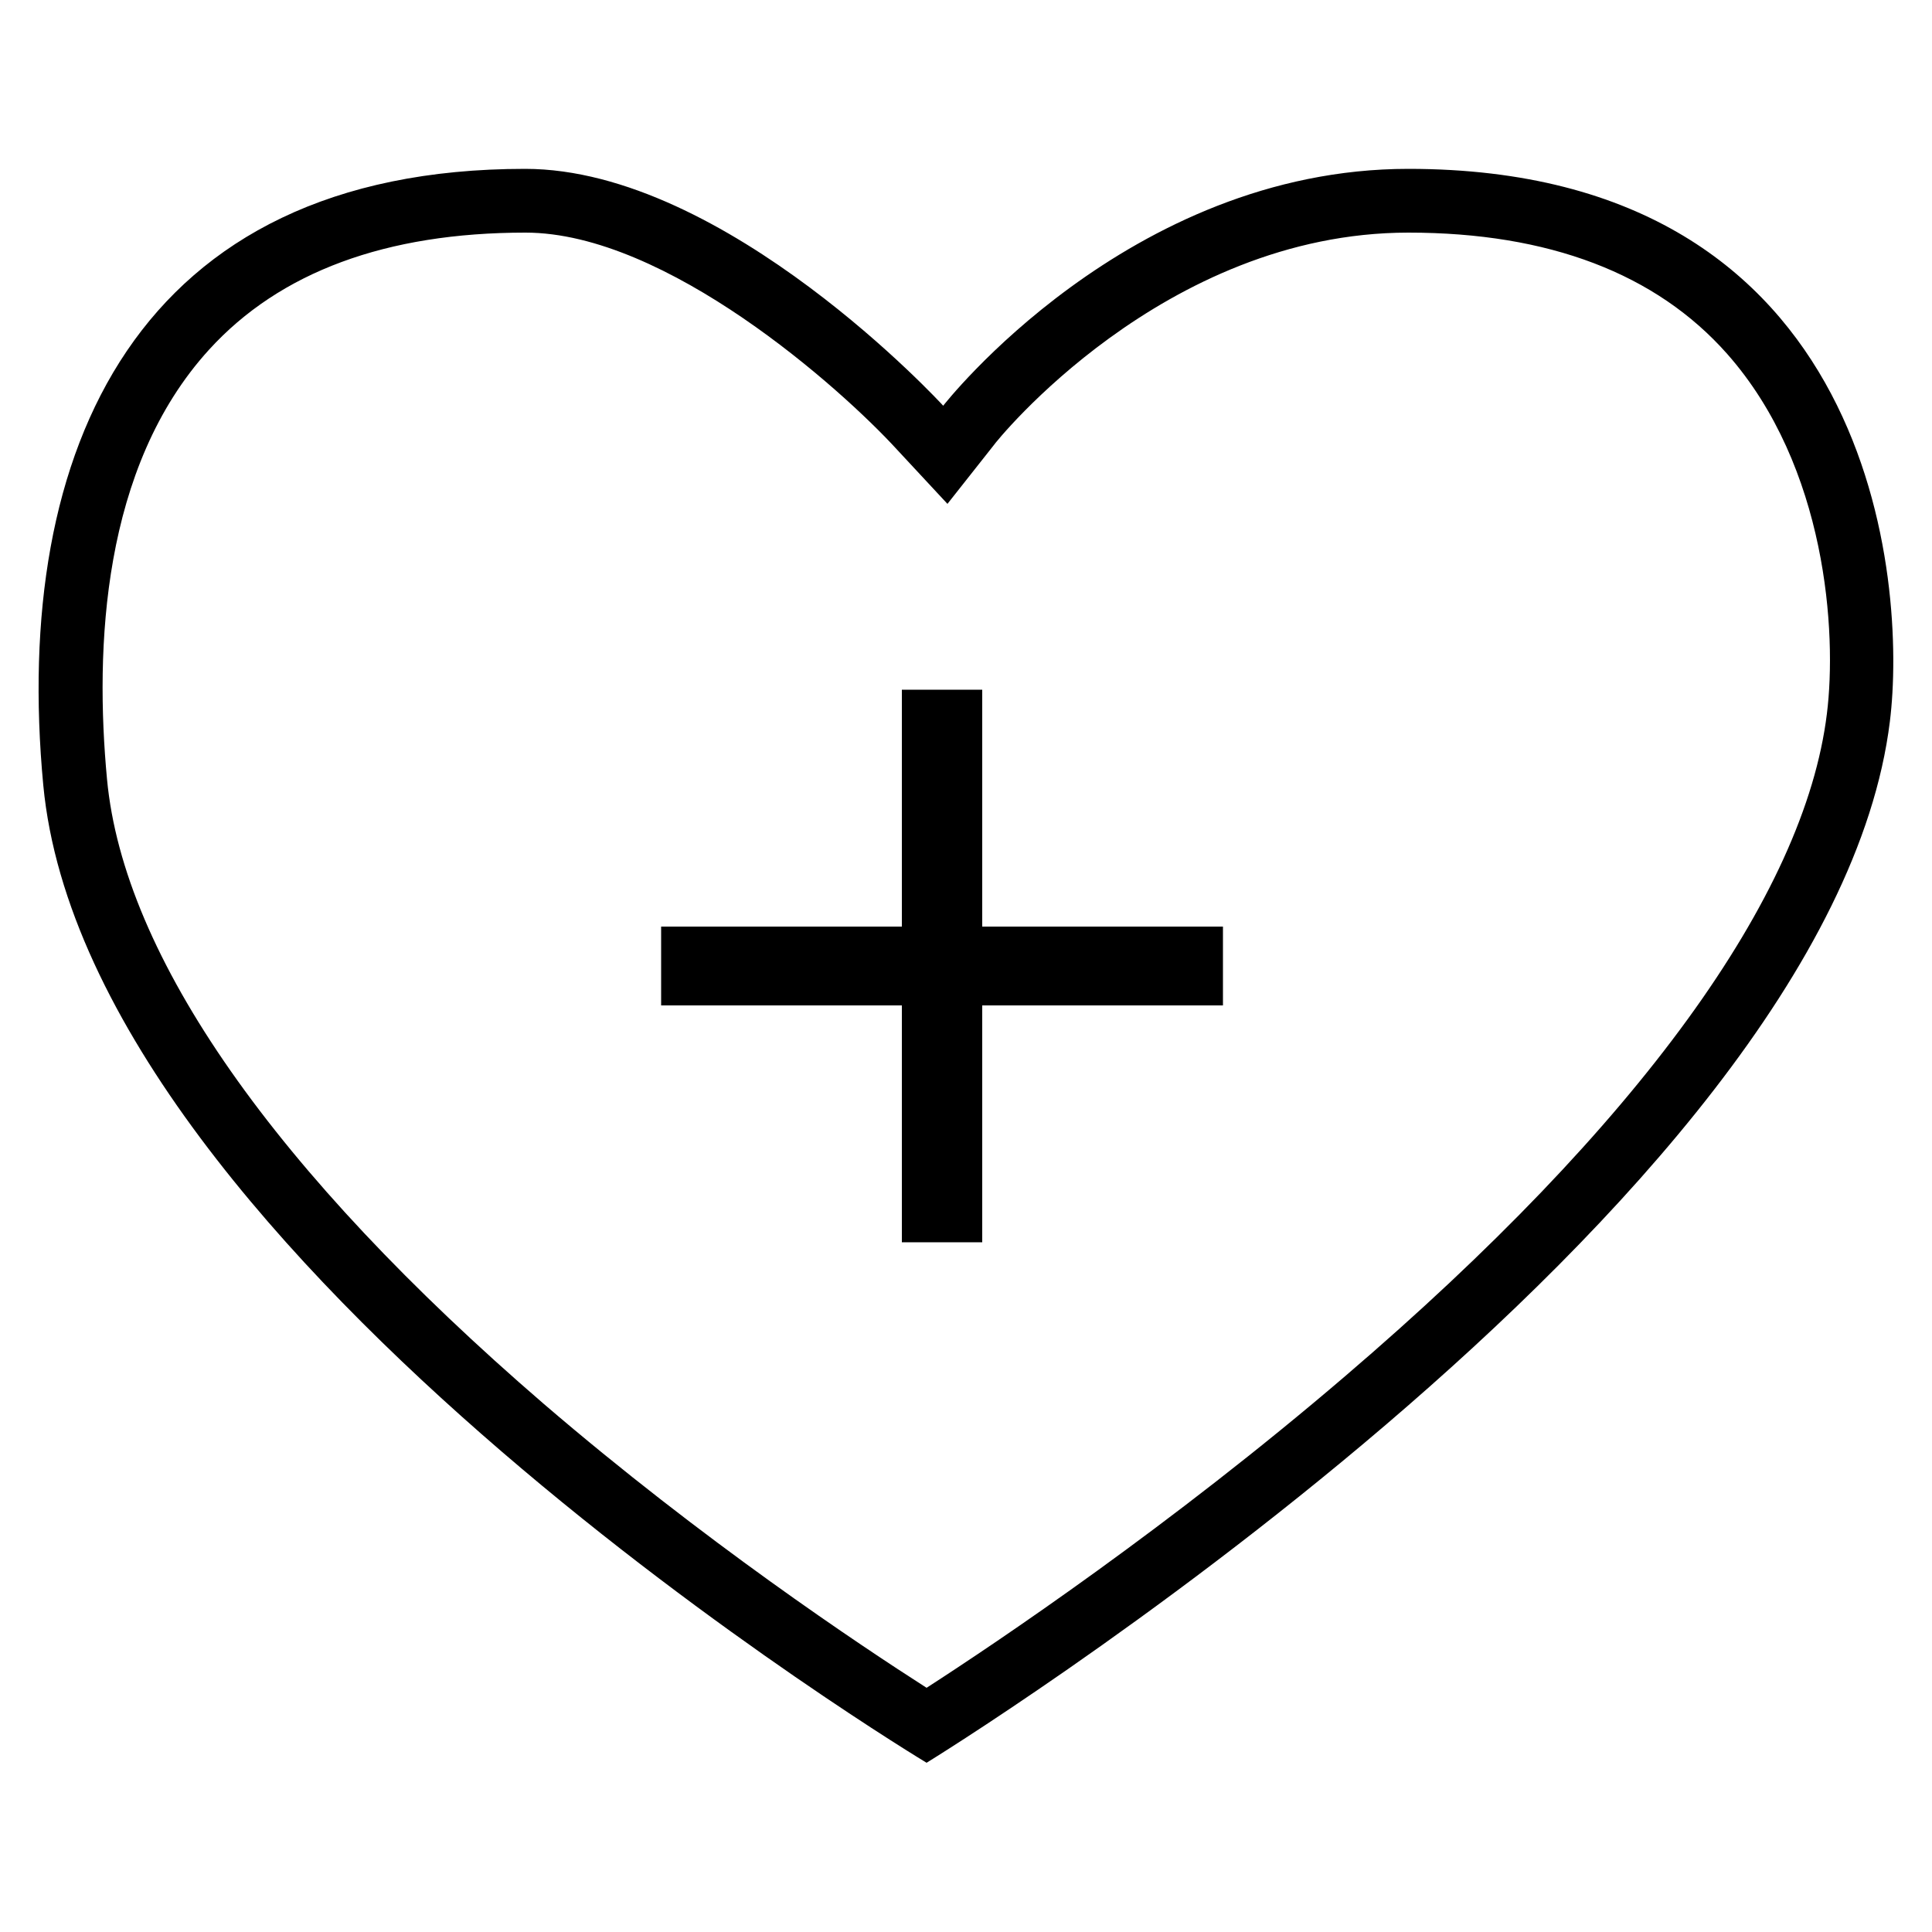 <?xml version="1.0" encoding="utf-8"?>
<!-- Generator: Adobe Illustrator 19.1.0, SVG Export Plug-In . SVG Version: 6.00 Build 0)  -->
<svg version="1.1" id="Calque_1" xmlns="http://www.w3.org/2000/svg" xmlns:xlink="http://www.w3.org/1999/xlink" x="0px" y="0px"
	 width="500px" height="500px" viewBox="0 0 500 500" style="enable-background:new 0 0 500 500;" xml:space="preserve">
<g>
	<path d="M364.5,60.2c36.3,0,64.1,10.6,82.5,31.4c25.8,29.2,28.4,72.3,25.8,93.1c-5.8,47.3-48.9,106.6-124.5,171.3
		c-45.4,38.9-90.2,69-108.5,80.8c-17.2-11-57.9-38.1-99.1-73.5C71.1,303.3,32,247.5,27.7,201.7c-3.2-34-1.3-80.8,26.4-111.2
		c18.3-20.1,45.8-30.3,81.9-30.3c36.5,0,81.7,40.4,96,56l13.2,14.2l12-15.2C257.5,114.6,301,60.2,364.5,60.2 M364.5,43.7
		c-72.7,0-120.4,61.3-120.4,61.3s-56.2-61.3-108.2-61.3C35.5,43.7,3,116.2,11.2,203.2c11.6,122.6,228.6,253,228.6,253
		s233.8-143.4,249.3-269.5C493.5,151.3,485.7,43.7,364.5,43.7L364.5,43.7z"/>
	<polygon style="fill-rule:evenodd;clip-rule:evenodd;" points="316.5,239.8 254.2,239.8 254.2,178.5 233.4,178.5 233.4,239.8 
		171.1,239.8 171.1,260.2 233.4,260.2 233.4,321.5 254.2,321.5 254.2,260.2 316.5,260.2 	"/>
</g>
</svg>
